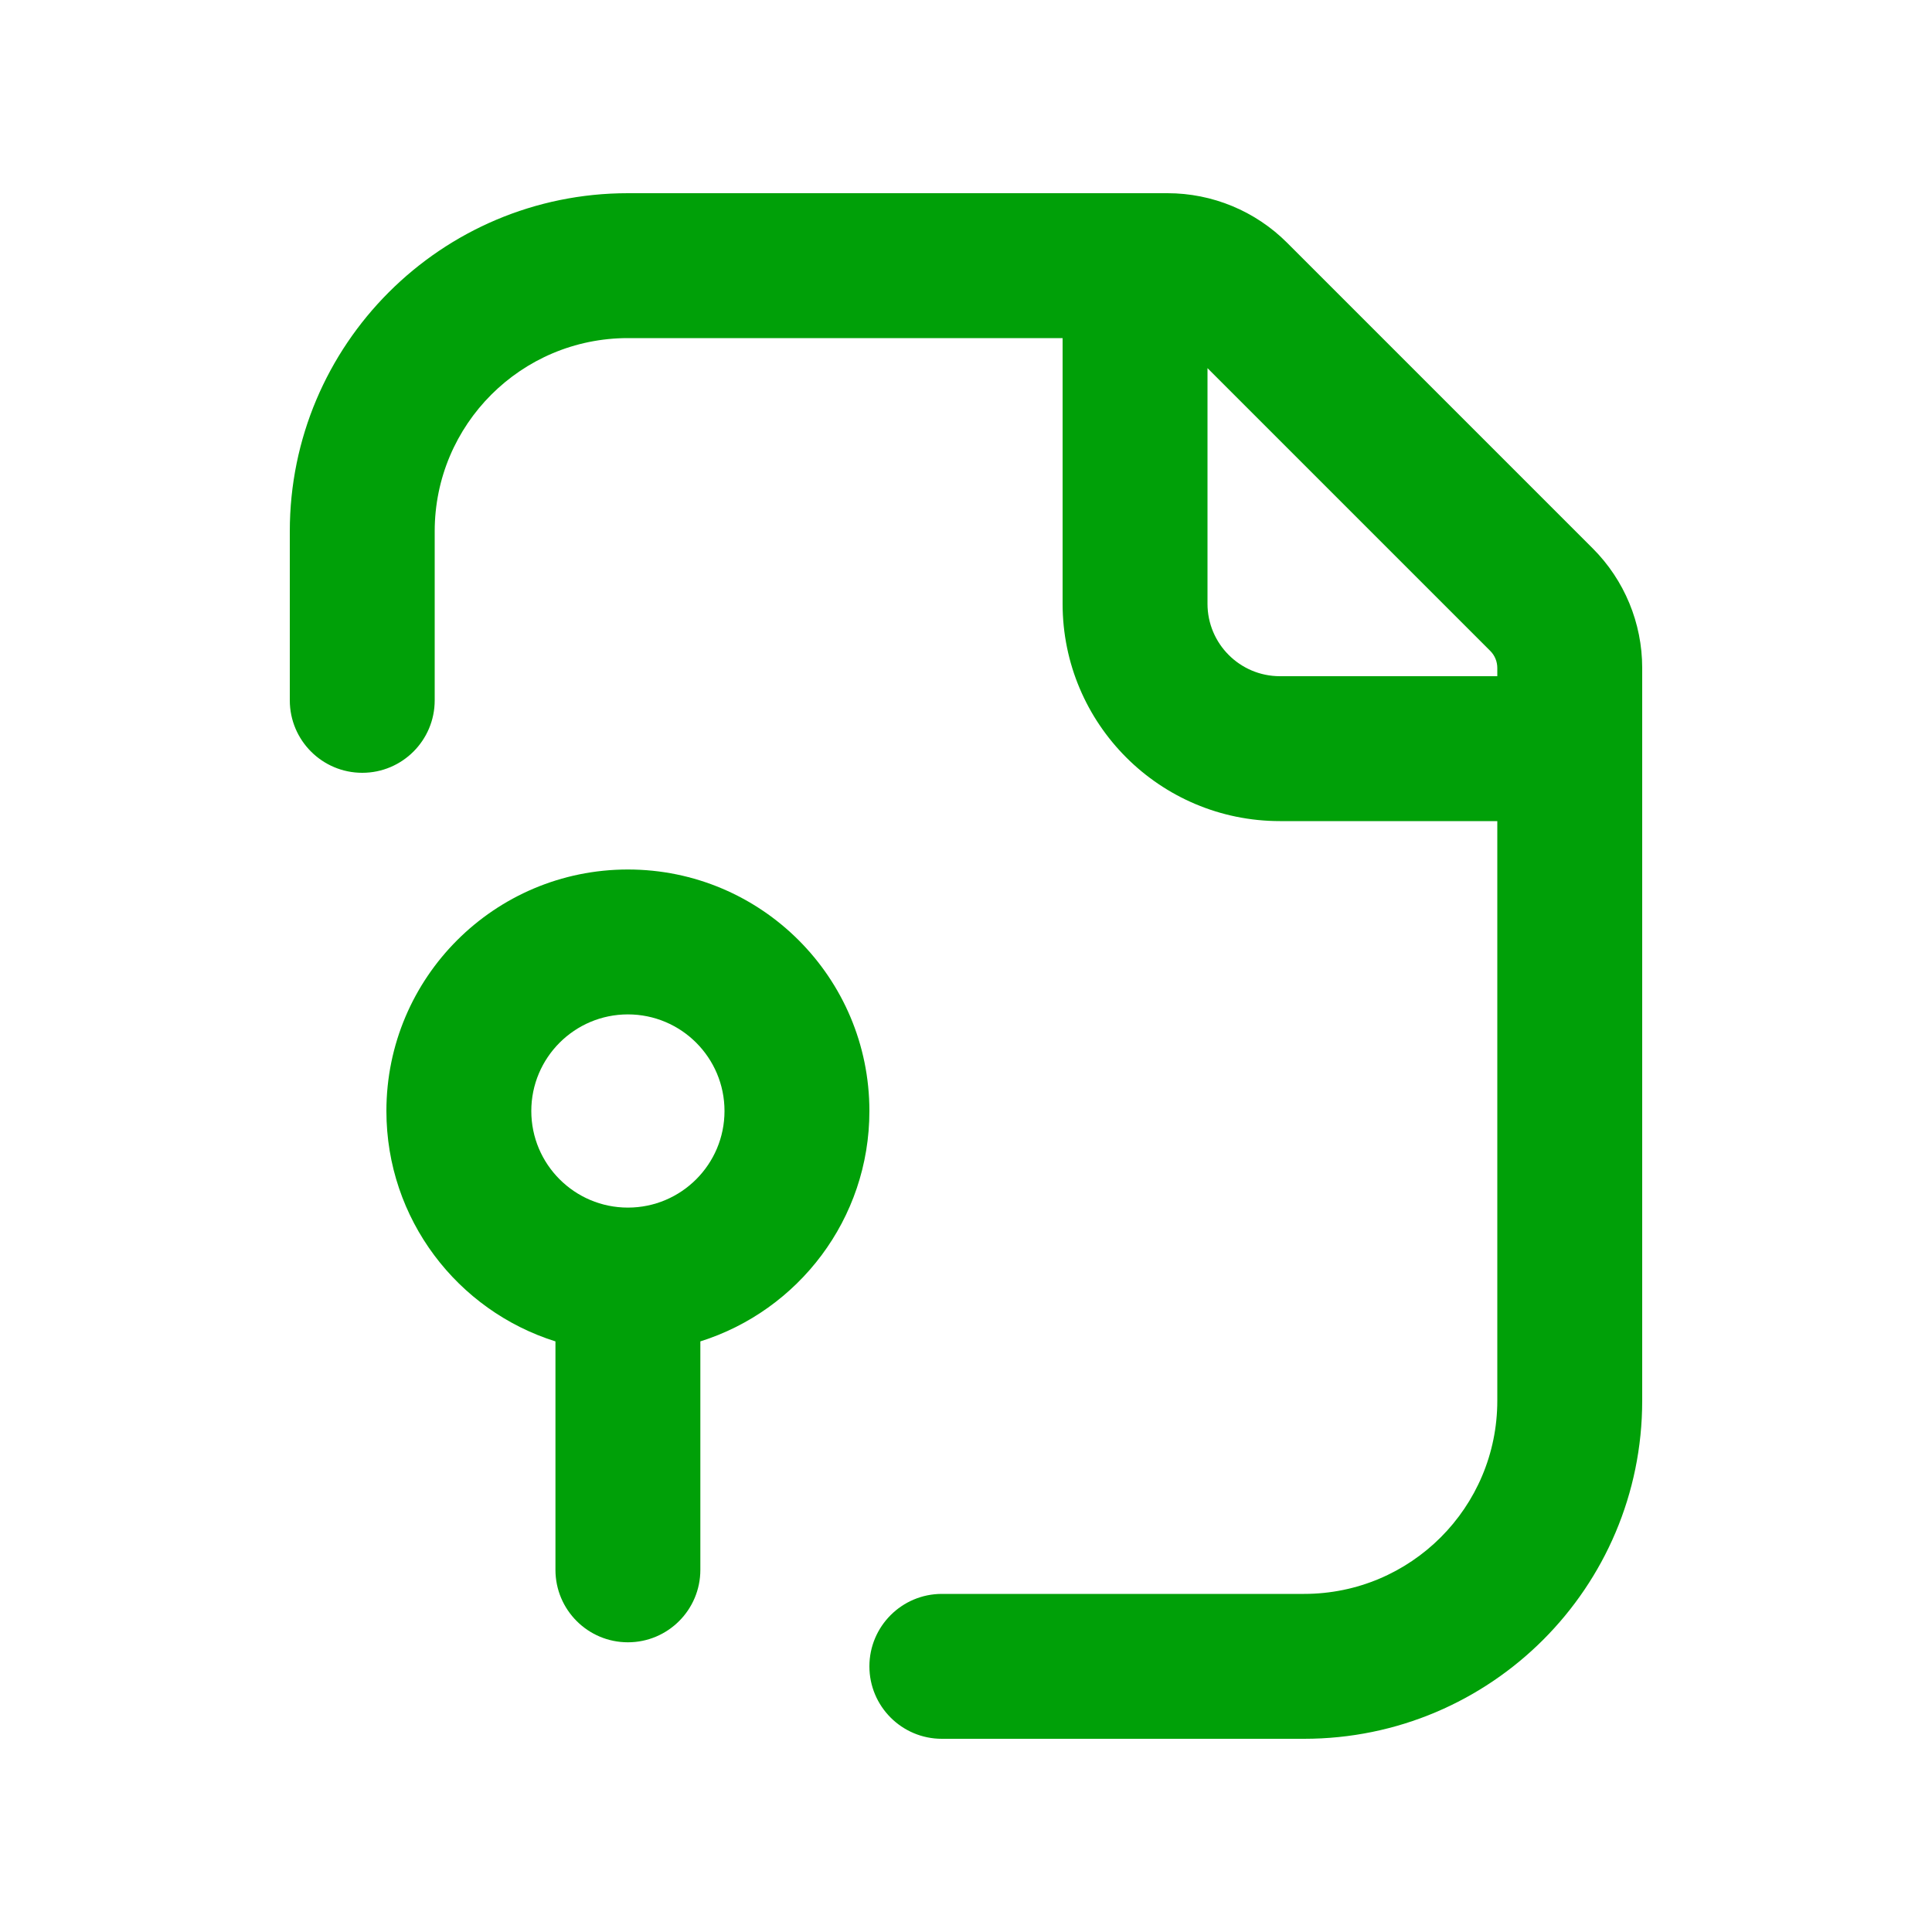 <svg fill="none" height="20" viewBox="0 0 20 20" width="20" xmlns="http://www.w3.org/2000/svg"><g clip-rule="evenodd" fill="#00a008" fill-rule="evenodd"><path d="m17 6.914v7.586c0 1.933-1.567 3.5-3.5 3.5h-3.75c-.414 0-.75-.336-.75-.75s.336-.75.75-.75h3.75c1.105 0 2-.895 2-2v-6h-2.25c-1.243 0-2.25-1.007-2.25-2.25v-2.75h-4.5c-1.105 0-2 .895-2 2v1.75c0 .414-.336.75-.75.75-.414 0-.75-.336-.75-.75v-1.75c0-1.933 1.567-3.5 3.5-3.5h5.586c.464 0 .909.184 1.238.513l3.164 3.164c.328.328.512.773.512 1.237zm-1.5.086h-2.25c-.414 0-.75-.336-.75-.75v-2.439l2.927 2.927c.047.047.073.11.073.177z"/><path d="m7.25 13.886c1.014-.319 1.75-1.266 1.75-2.385 0-1.381-1.119-2.5-2.5-2.5s-2.5 1.119-2.5 2.5c0 1.119.736 2.067 1.75 2.385v2.365c0 .414.336.75.75.75.414 0 .75-.336.75-.75zm-.75-1.385c.552 0 1-.448 1-1s-.448-1-1-1c-.552 0-1 .448-1 1s.448 1 1 1z"/></g></svg>
